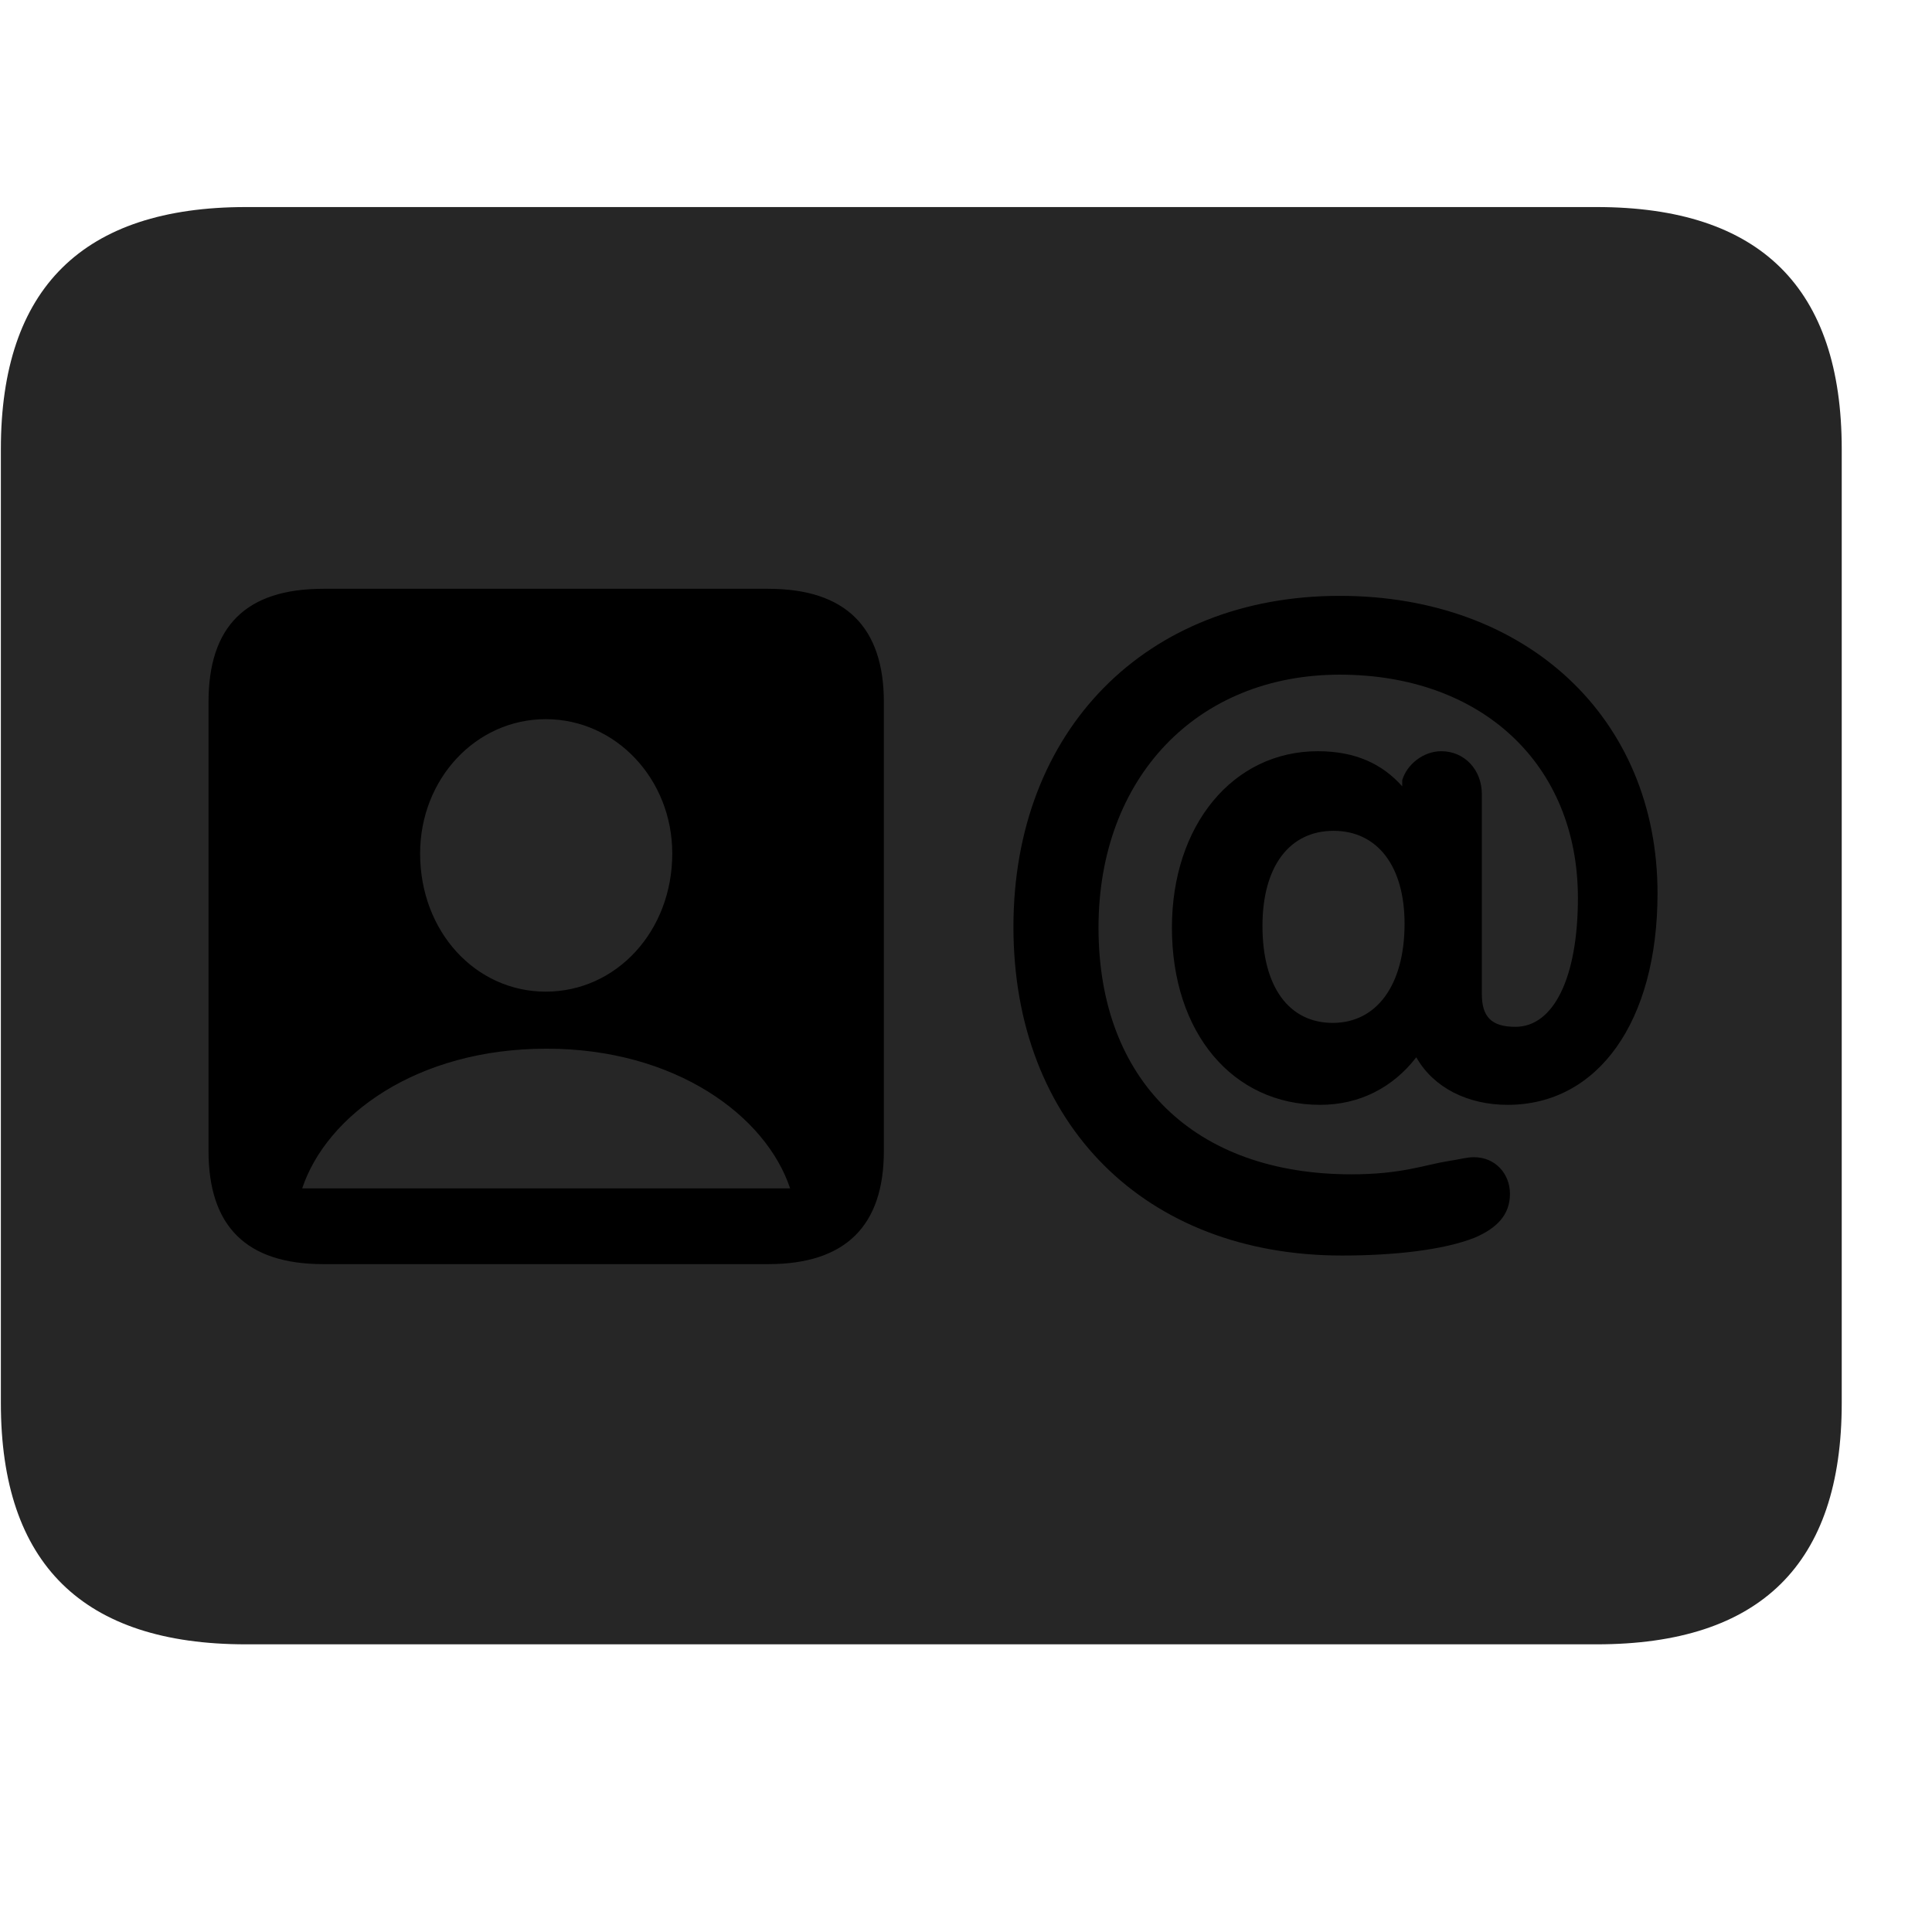 <svg width="29" height="29" viewBox="0 0 29 29" fill="currentColor" xmlns="http://www.w3.org/2000/svg">
<g clip-path="url(#clip0_2207_33315)">
<path d="M3.692 24.682H23.966C26.427 24.682 27.645 23.475 27.645 21.061V6.741C27.645 4.327 26.427 3.108 23.966 3.108H3.692C1.243 3.108 0.013 4.327 0.013 6.741V21.061C0.013 23.475 1.243 24.682 3.692 24.682Z" fill="currentColor" fill-opacity="0.85"/>
<path d="M4.853 18.975C3.692 18.975 3.13 18.401 3.13 17.276V10.538C3.13 9.401 3.692 8.838 4.853 8.838H11.532C12.692 8.838 13.267 9.413 13.267 10.538V17.276C13.267 18.401 12.692 18.975 11.532 18.975H4.853ZM4.536 17.838H11.86C11.497 16.748 10.138 15.741 8.204 15.741C6.247 15.741 4.899 16.748 4.536 17.838ZM8.192 14.885C9.247 14.885 10.091 13.983 10.091 12.811C10.091 11.698 9.247 10.795 8.192 10.795C7.138 10.795 6.306 11.698 6.306 12.811C6.306 13.983 7.138 14.885 8.192 14.885ZM20.145 18.846C17.192 18.846 15.212 16.877 15.212 13.913C15.212 10.96 17.204 8.944 20.11 8.944C22.911 8.944 24.88 10.772 24.88 13.409C24.88 15.331 23.989 16.584 22.63 16.584C22.032 16.584 21.517 16.327 21.259 15.87C20.907 16.327 20.403 16.584 19.817 16.584C18.505 16.584 17.591 15.506 17.591 13.924C17.591 12.389 18.505 11.276 19.782 11.276C20.357 11.276 20.755 11.475 21.048 11.803V11.71C21.118 11.475 21.364 11.276 21.634 11.276C21.985 11.276 22.243 11.557 22.243 11.92V14.92C22.243 15.26 22.384 15.413 22.747 15.413C23.321 15.413 23.685 14.674 23.685 13.479C23.685 11.475 22.243 10.127 20.11 10.127C17.966 10.127 16.489 11.674 16.489 13.924C16.489 16.221 17.931 17.627 20.286 17.627C21.036 17.627 21.376 17.487 21.739 17.428C21.903 17.405 22.009 17.37 22.126 17.37C22.442 17.37 22.665 17.616 22.665 17.92C22.665 18.237 22.466 18.436 22.138 18.577C21.669 18.764 20.919 18.846 20.145 18.846ZM20.005 15.354C20.661 15.354 21.083 14.791 21.083 13.866C21.083 12.998 20.673 12.471 20.017 12.471C19.36 12.471 18.95 12.998 18.95 13.901C18.95 14.815 19.349 15.354 20.005 15.354Z" fill="currentColor"/>
</g>
<defs>
<clipPath id="clip0_2207_33315">
<rect width="27.633" height="21.574" fill="currentColor" transform="translate(0.013 3.108)"/>
</clipPath>
</defs>
</svg>
